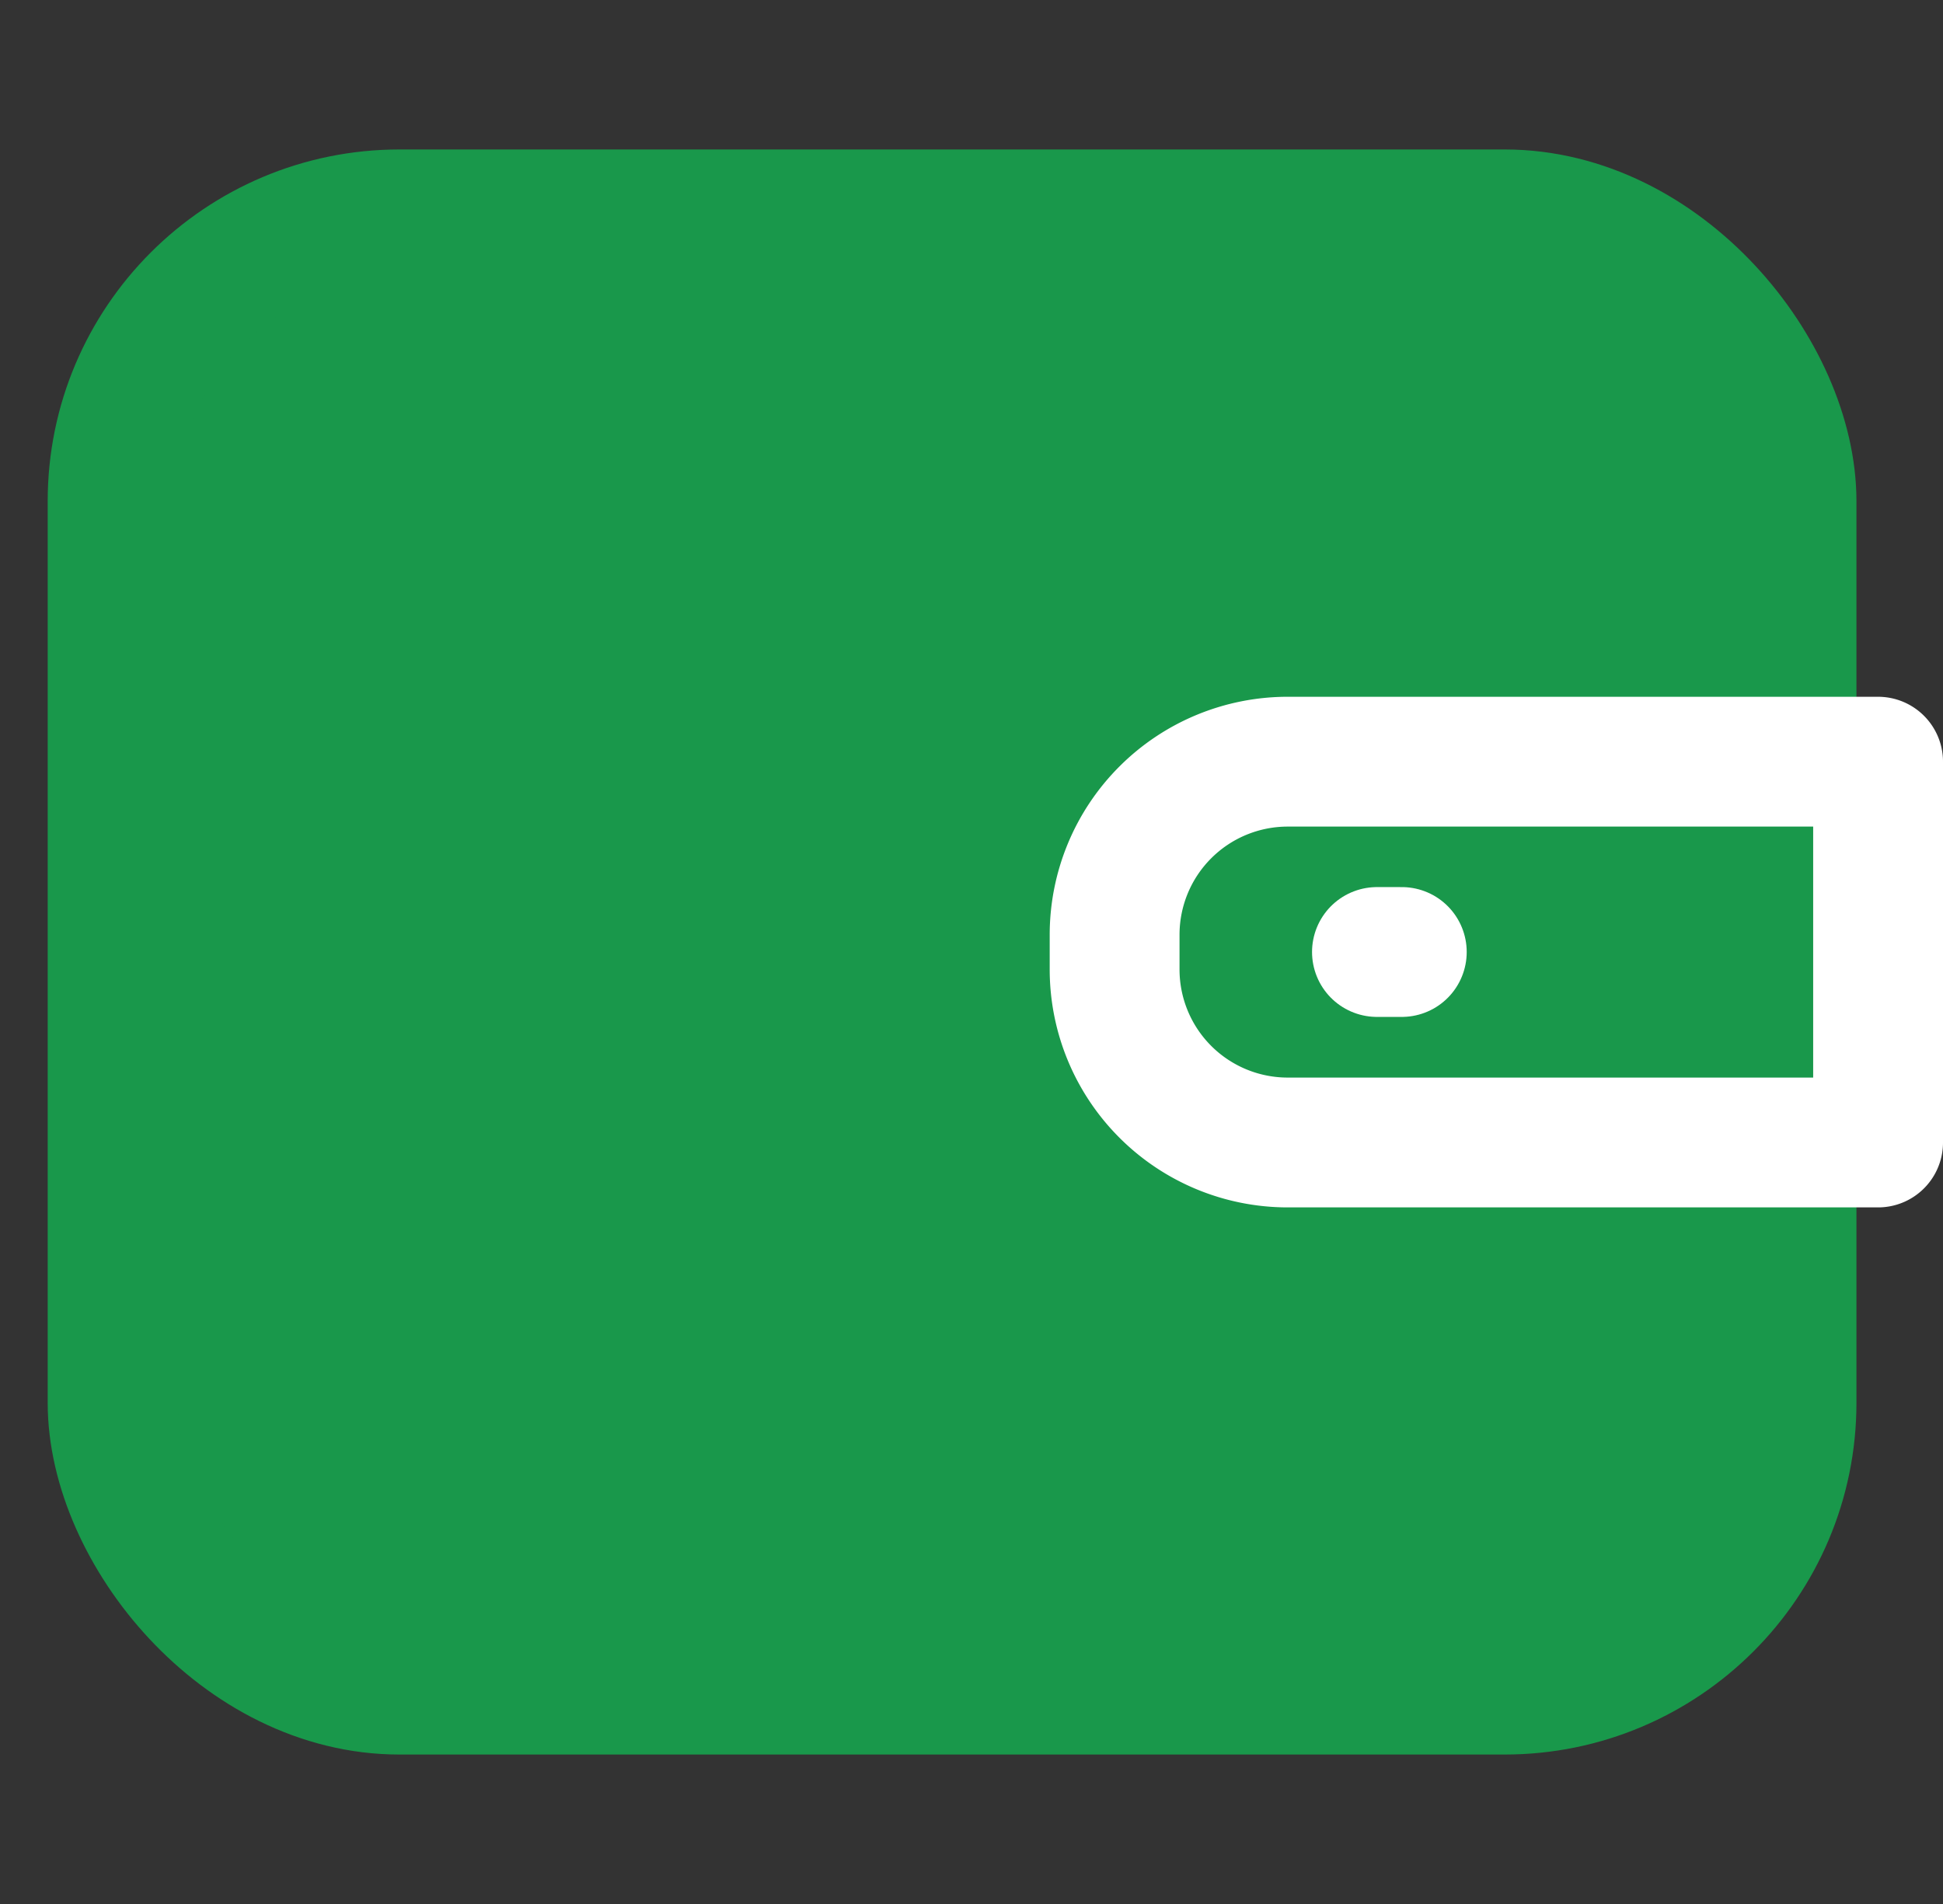 <svg xmlns="http://www.w3.org/2000/svg" width="22.449" height="22" viewBox="0 0 22.449 22">
    <rect x="0" y="0" width="22.449" height="22" fill="#333333" stroke="none"/>
    <path data-name="사각형 1775" style="fill:none" d="M0 0h22v22H0z"/>
    <g data-name="그룹 443" transform="translate(-556.983 -787.339)">
        <rect data-name="사각형 1778" width="19.398" height="17.046" rx="3.315" transform="translate(558.284 789.816)" style="stroke-linejoin:round;stroke-width:1.5px;stroke-linecap:round;stroke:#19984b;fill:#19984b"/>
        <path data-name="사각형 1779" d="M2 0h6.821v4.4h0H2a2 2 0 0 1-2-2V2a2 2 0 0 1 2-2z" transform="translate(569.861 796.14)" style="stroke-linecap:square;stroke:#fff;stroke-linejoin:round;stroke-width:1.5px;fill:#19984b"/>
        <path data-name="선 33" transform="translate(572.892 798.339)" style="stroke:#fff;stroke-linejoin:round;stroke-width:1.5px;stroke-linecap:round;fill:none" d="M0 0h.287"/>
    </g>
</svg>
